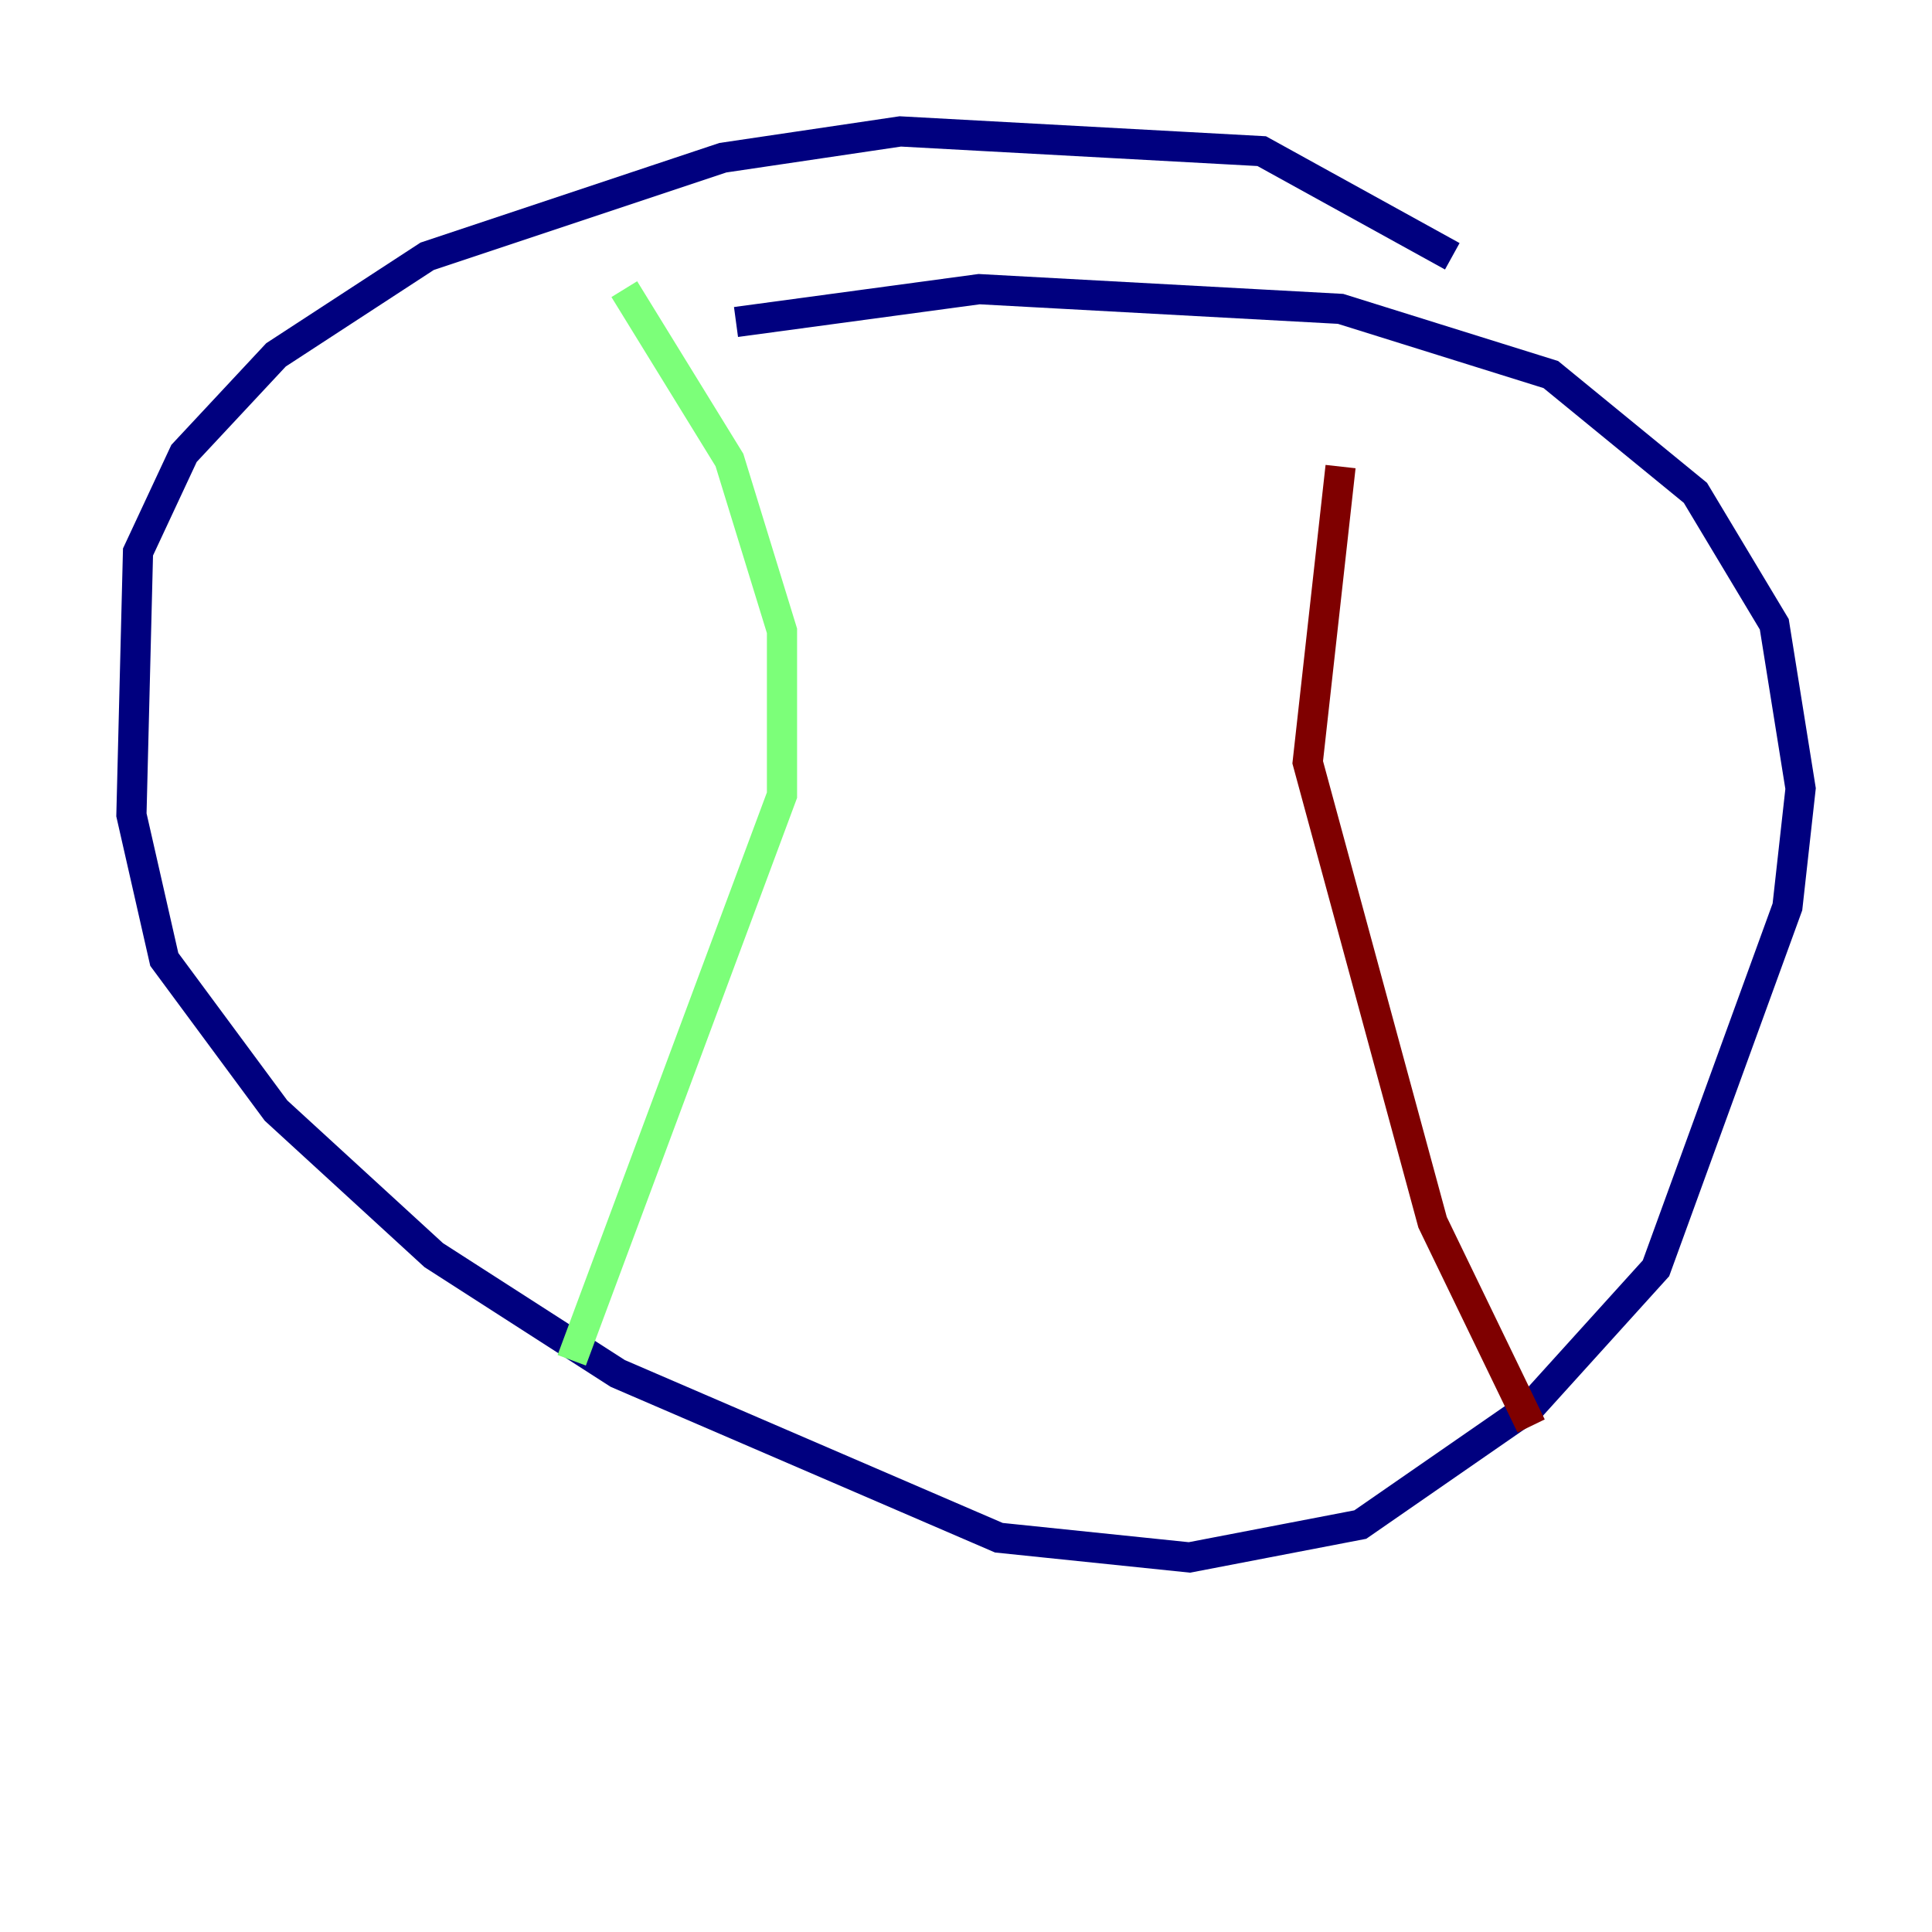 <?xml version="1.0" encoding="utf-8" ?>
<svg baseProfile="tiny" height="128" version="1.2" viewBox="0,0,128,128" width="128" xmlns="http://www.w3.org/2000/svg" xmlns:ev="http://www.w3.org/2001/xml-events" xmlns:xlink="http://www.w3.org/1999/xlink"><defs /><polyline fill="none" points="96.218,16.98 83.592,10.014 59.646,8.707 47.891,10.449 28.299,16.98 18.286,23.51 12.191,30.041 9.143,36.571 8.707,53.986 10.884,63.565 18.286,73.578 28.735,83.156 40.925,90.993 66.177,101.878 78.803,103.184 90.122,101.007 101.442,93.17 109.714,84.027 118.422,60.082 119.293,52.245 117.551,41.361 112.326,32.653 102.748,24.816 88.816,20.463 64.871,19.157 48.762,21.333" stroke="#00007f" stroke-width="2" /><polyline fill="none" points="41.361,19.157 48.327,30.476 51.809,41.796 51.809,52.68 37.878,90.122" stroke="#7cff79" stroke-width="2" /><polyline fill="none" points="88.816,30.912 86.639,50.503 94.912,80.98 101.442,94.476" stroke="#7f0000" stroke-width="2" /></svg>